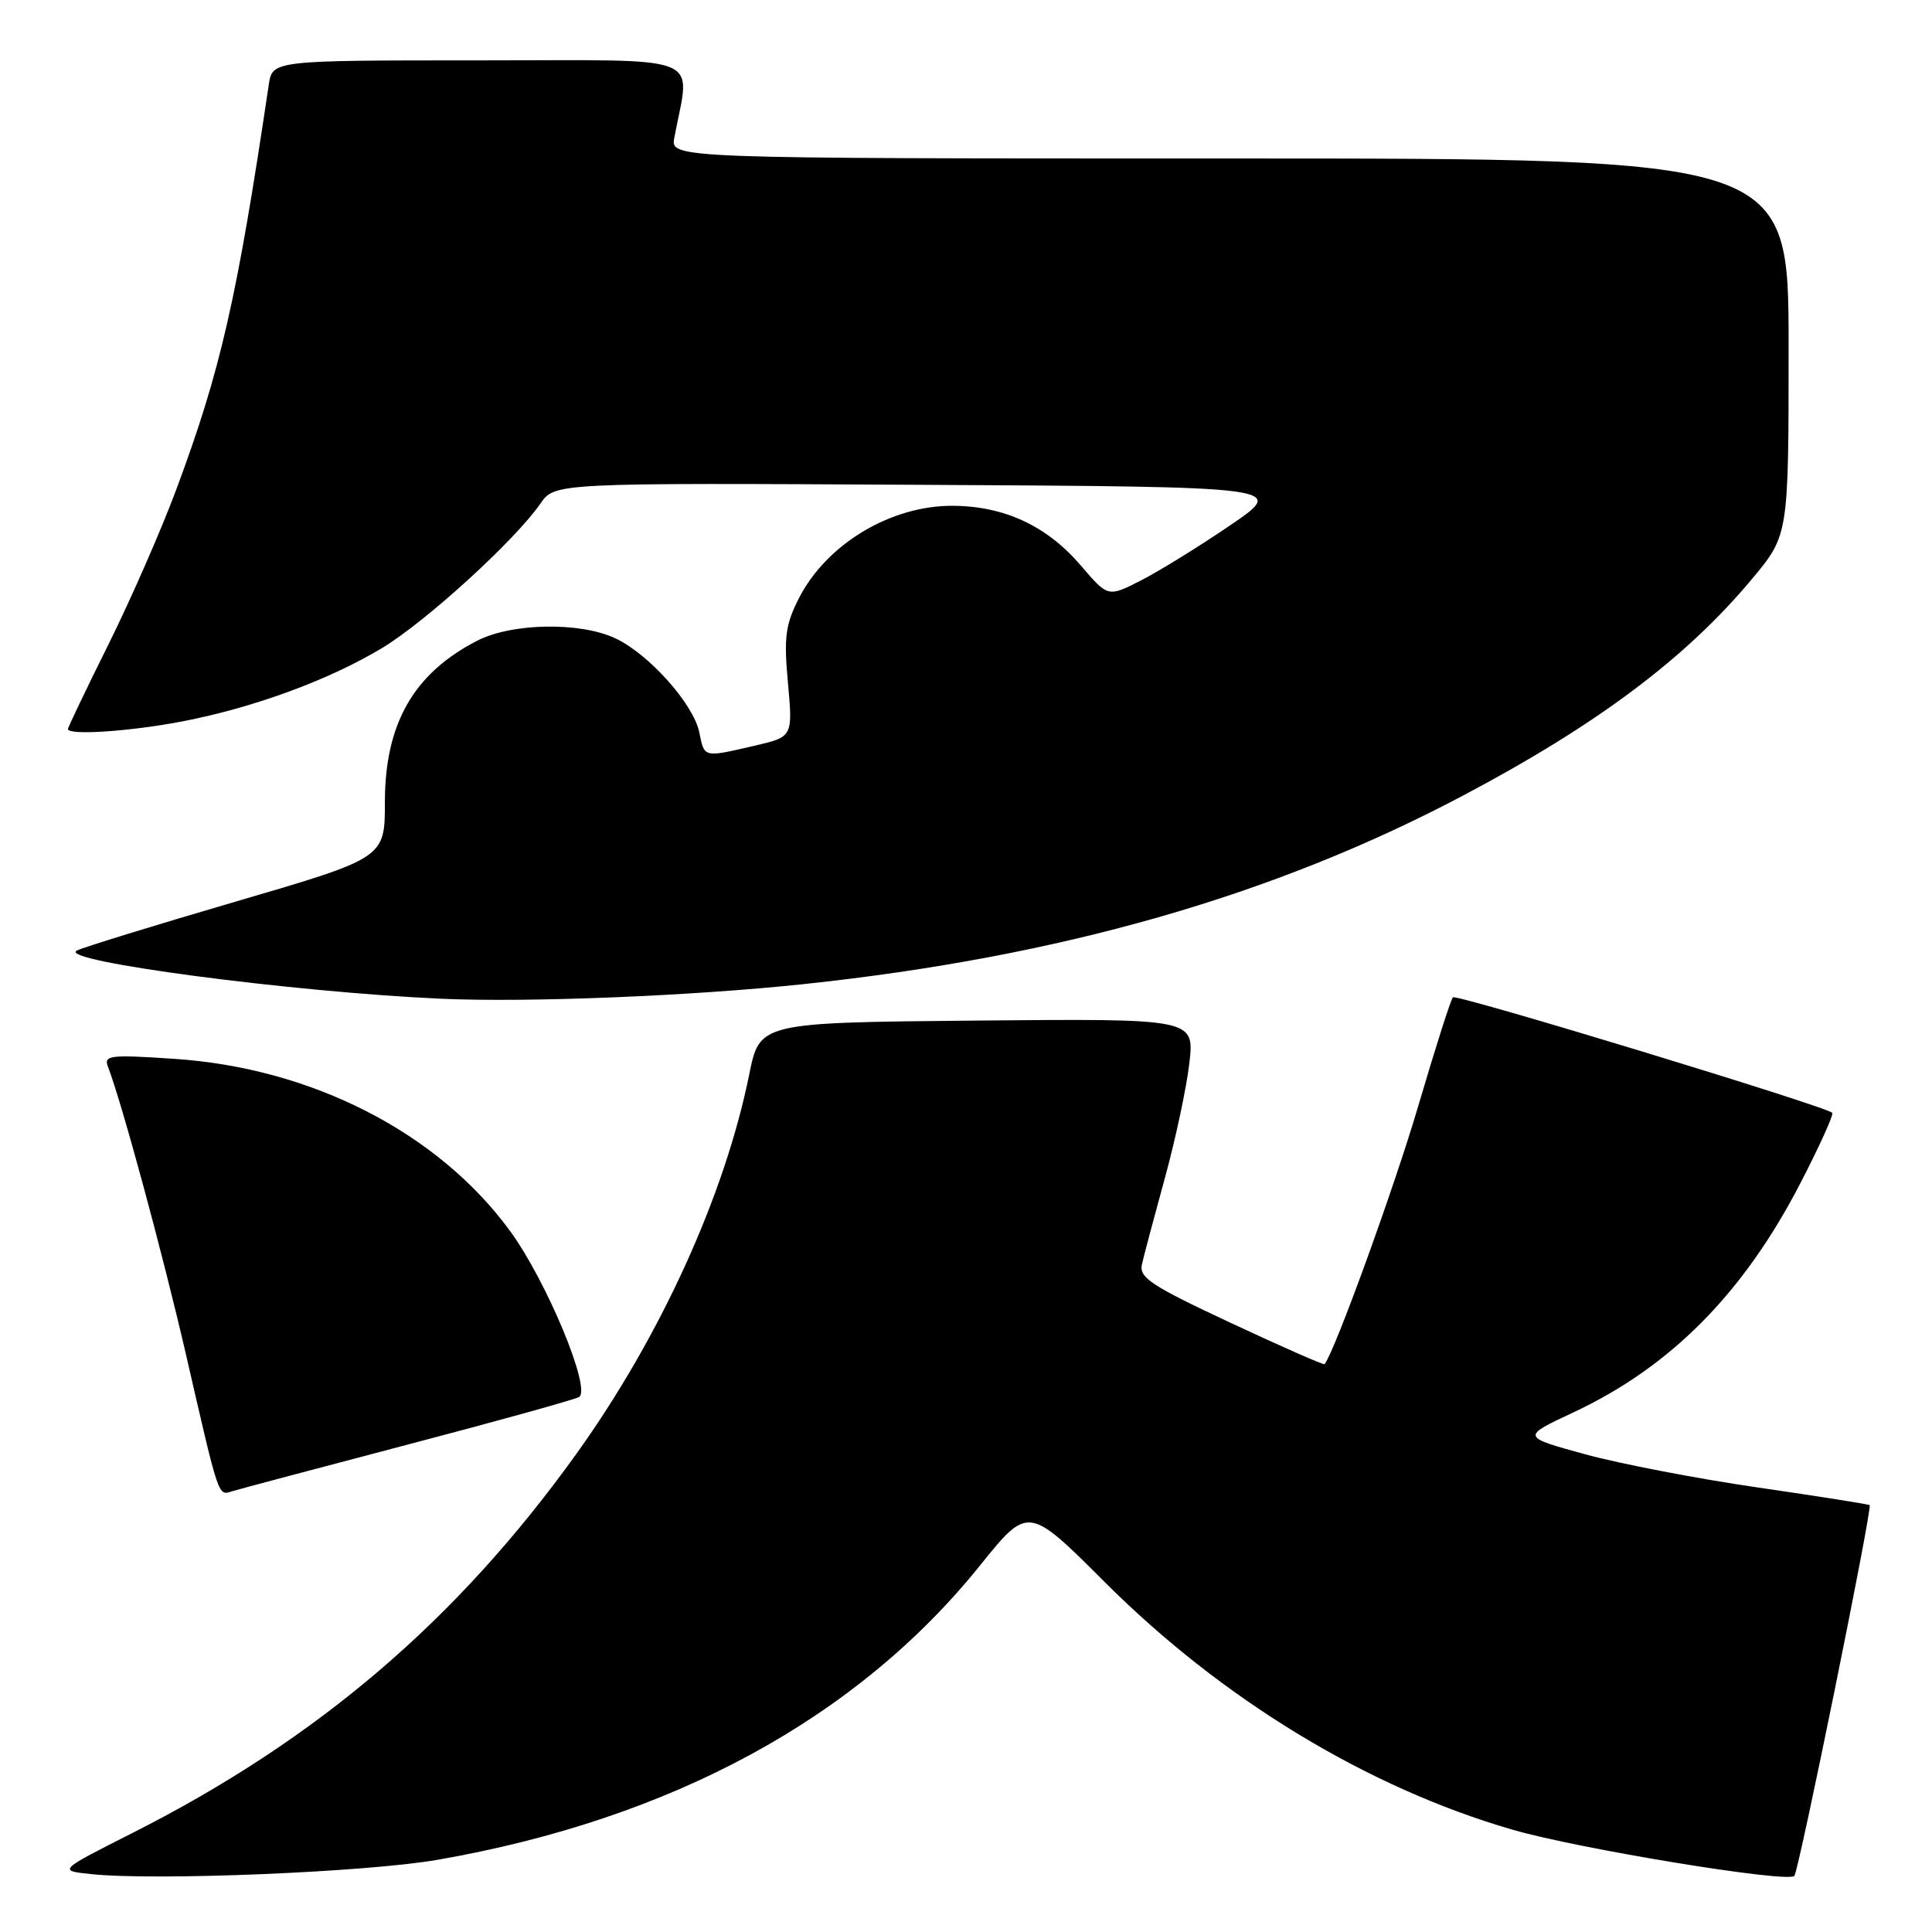 <?xml version="1.0" encoding="UTF-8" standalone="no"?>
<!DOCTYPE svg PUBLIC "-//W3C//DTD SVG 1.1//EN" "http://www.w3.org/Graphics/SVG/1.1/DTD/svg11.dtd" >
<svg xmlns="http://www.w3.org/2000/svg" xmlns:xlink="http://www.w3.org/1999/xlink" version="1.1" viewBox="0 0 256 256">
 <g >
 <path fill="currentColor"
d=" M 58.00 246.43 C 88.98 241.03 113.59 227.67 129.85 207.44 C 136.24 199.50 136.24 199.50 146.37 209.62 C 161.92 225.17 181.23 236.89 200.44 242.45 C 209.20 244.99 236.81 249.52 237.76 248.57 C 238.33 248.00 248.13 199.78 247.74 199.44 C 247.61 199.32 240.97 198.27 233.00 197.11 C 225.03 195.96 214.69 193.97 210.04 192.70 C 201.58 190.38 201.58 190.38 208.46 187.16 C 221.37 181.12 231.03 171.37 238.59 156.72 C 241.11 151.84 243.00 147.67 242.78 147.45 C 241.91 146.58 192.98 131.68 192.52 132.15 C 192.24 132.42 190.17 138.92 187.92 146.57 C 184.76 157.32 176.91 178.95 175.52 180.76 C 175.41 180.90 169.81 178.44 163.08 175.29 C 152.55 170.37 150.91 169.29 151.31 167.54 C 151.56 166.42 152.93 161.27 154.35 156.10 C 155.77 150.94 157.23 144.07 157.60 140.84 C 158.26 134.97 158.26 134.97 129.46 135.23 C 100.67 135.50 100.67 135.50 99.28 142.35 C 96.04 158.39 87.52 177.09 76.39 192.62 C 60.56 214.68 42.08 230.47 17.59 242.86 C 7.68 247.87 7.68 247.87 12.09 248.33 C 20.63 249.23 48.61 248.07 58.00 246.43 Z  M 54.00 191.42 C 65.83 188.32 76.04 185.48 76.71 185.12 C 78.44 184.19 72.42 169.70 67.54 163.05 C 57.99 150.04 41.31 141.51 23.08 140.30 C 14.52 139.73 13.72 139.83 14.31 141.36 C 16.16 146.18 21.52 165.97 24.61 179.34 C 29.13 198.98 28.86 198.17 30.83 197.58 C 31.75 197.30 42.17 194.53 54.00 191.42 Z  M 106.50 130.40 C 140.48 126.79 168.69 118.72 193.80 105.45 C 211.64 96.02 223.41 87.20 232.16 76.70 C 237.00 70.90 237.00 70.90 237.00 45.95 C 237.00 21.00 237.00 21.00 162.92 21.00 C 88.84 21.00 88.84 21.00 89.35 18.25 C 91.46 6.94 94.12 8.00 63.59 8.00 C 36.09 8.00 36.09 8.00 35.61 11.25 C 31.37 39.76 29.24 49.06 23.36 64.86 C 21.39 70.16 17.35 79.38 14.39 85.35 C 11.42 91.32 9.00 96.39 9.00 96.60 C 9.00 97.47 17.24 96.92 24.16 95.59 C 33.63 93.76 43.53 90.13 50.61 85.88 C 56.41 82.39 68.24 71.60 71.60 66.74 C 73.50 63.98 73.50 63.98 122.00 64.24 C 170.50 64.50 170.50 64.50 163.00 69.61 C 158.88 72.42 153.54 75.71 151.15 76.93 C 146.81 79.14 146.81 79.14 143.21 74.93 C 138.71 69.67 133.07 67.05 126.20 67.02 C 118.02 66.99 109.52 72.10 105.87 79.25 C 104.07 82.79 103.85 84.43 104.41 90.52 C 105.05 97.64 105.05 97.64 99.95 98.82 C 93.17 100.39 93.34 100.43 92.66 97.04 C 91.91 93.32 86.03 86.71 81.58 84.60 C 76.90 82.38 67.83 82.53 63.21 84.91 C 54.81 89.23 51.00 95.90 51.00 106.29 C 51.00 113.68 51.00 113.68 31.25 119.46 C 20.39 122.64 10.90 125.56 10.17 125.96 C 7.58 127.34 38.75 131.46 58.50 132.34 C 70.04 132.85 91.61 131.98 106.50 130.40 Z "/>
</g>
</svg>